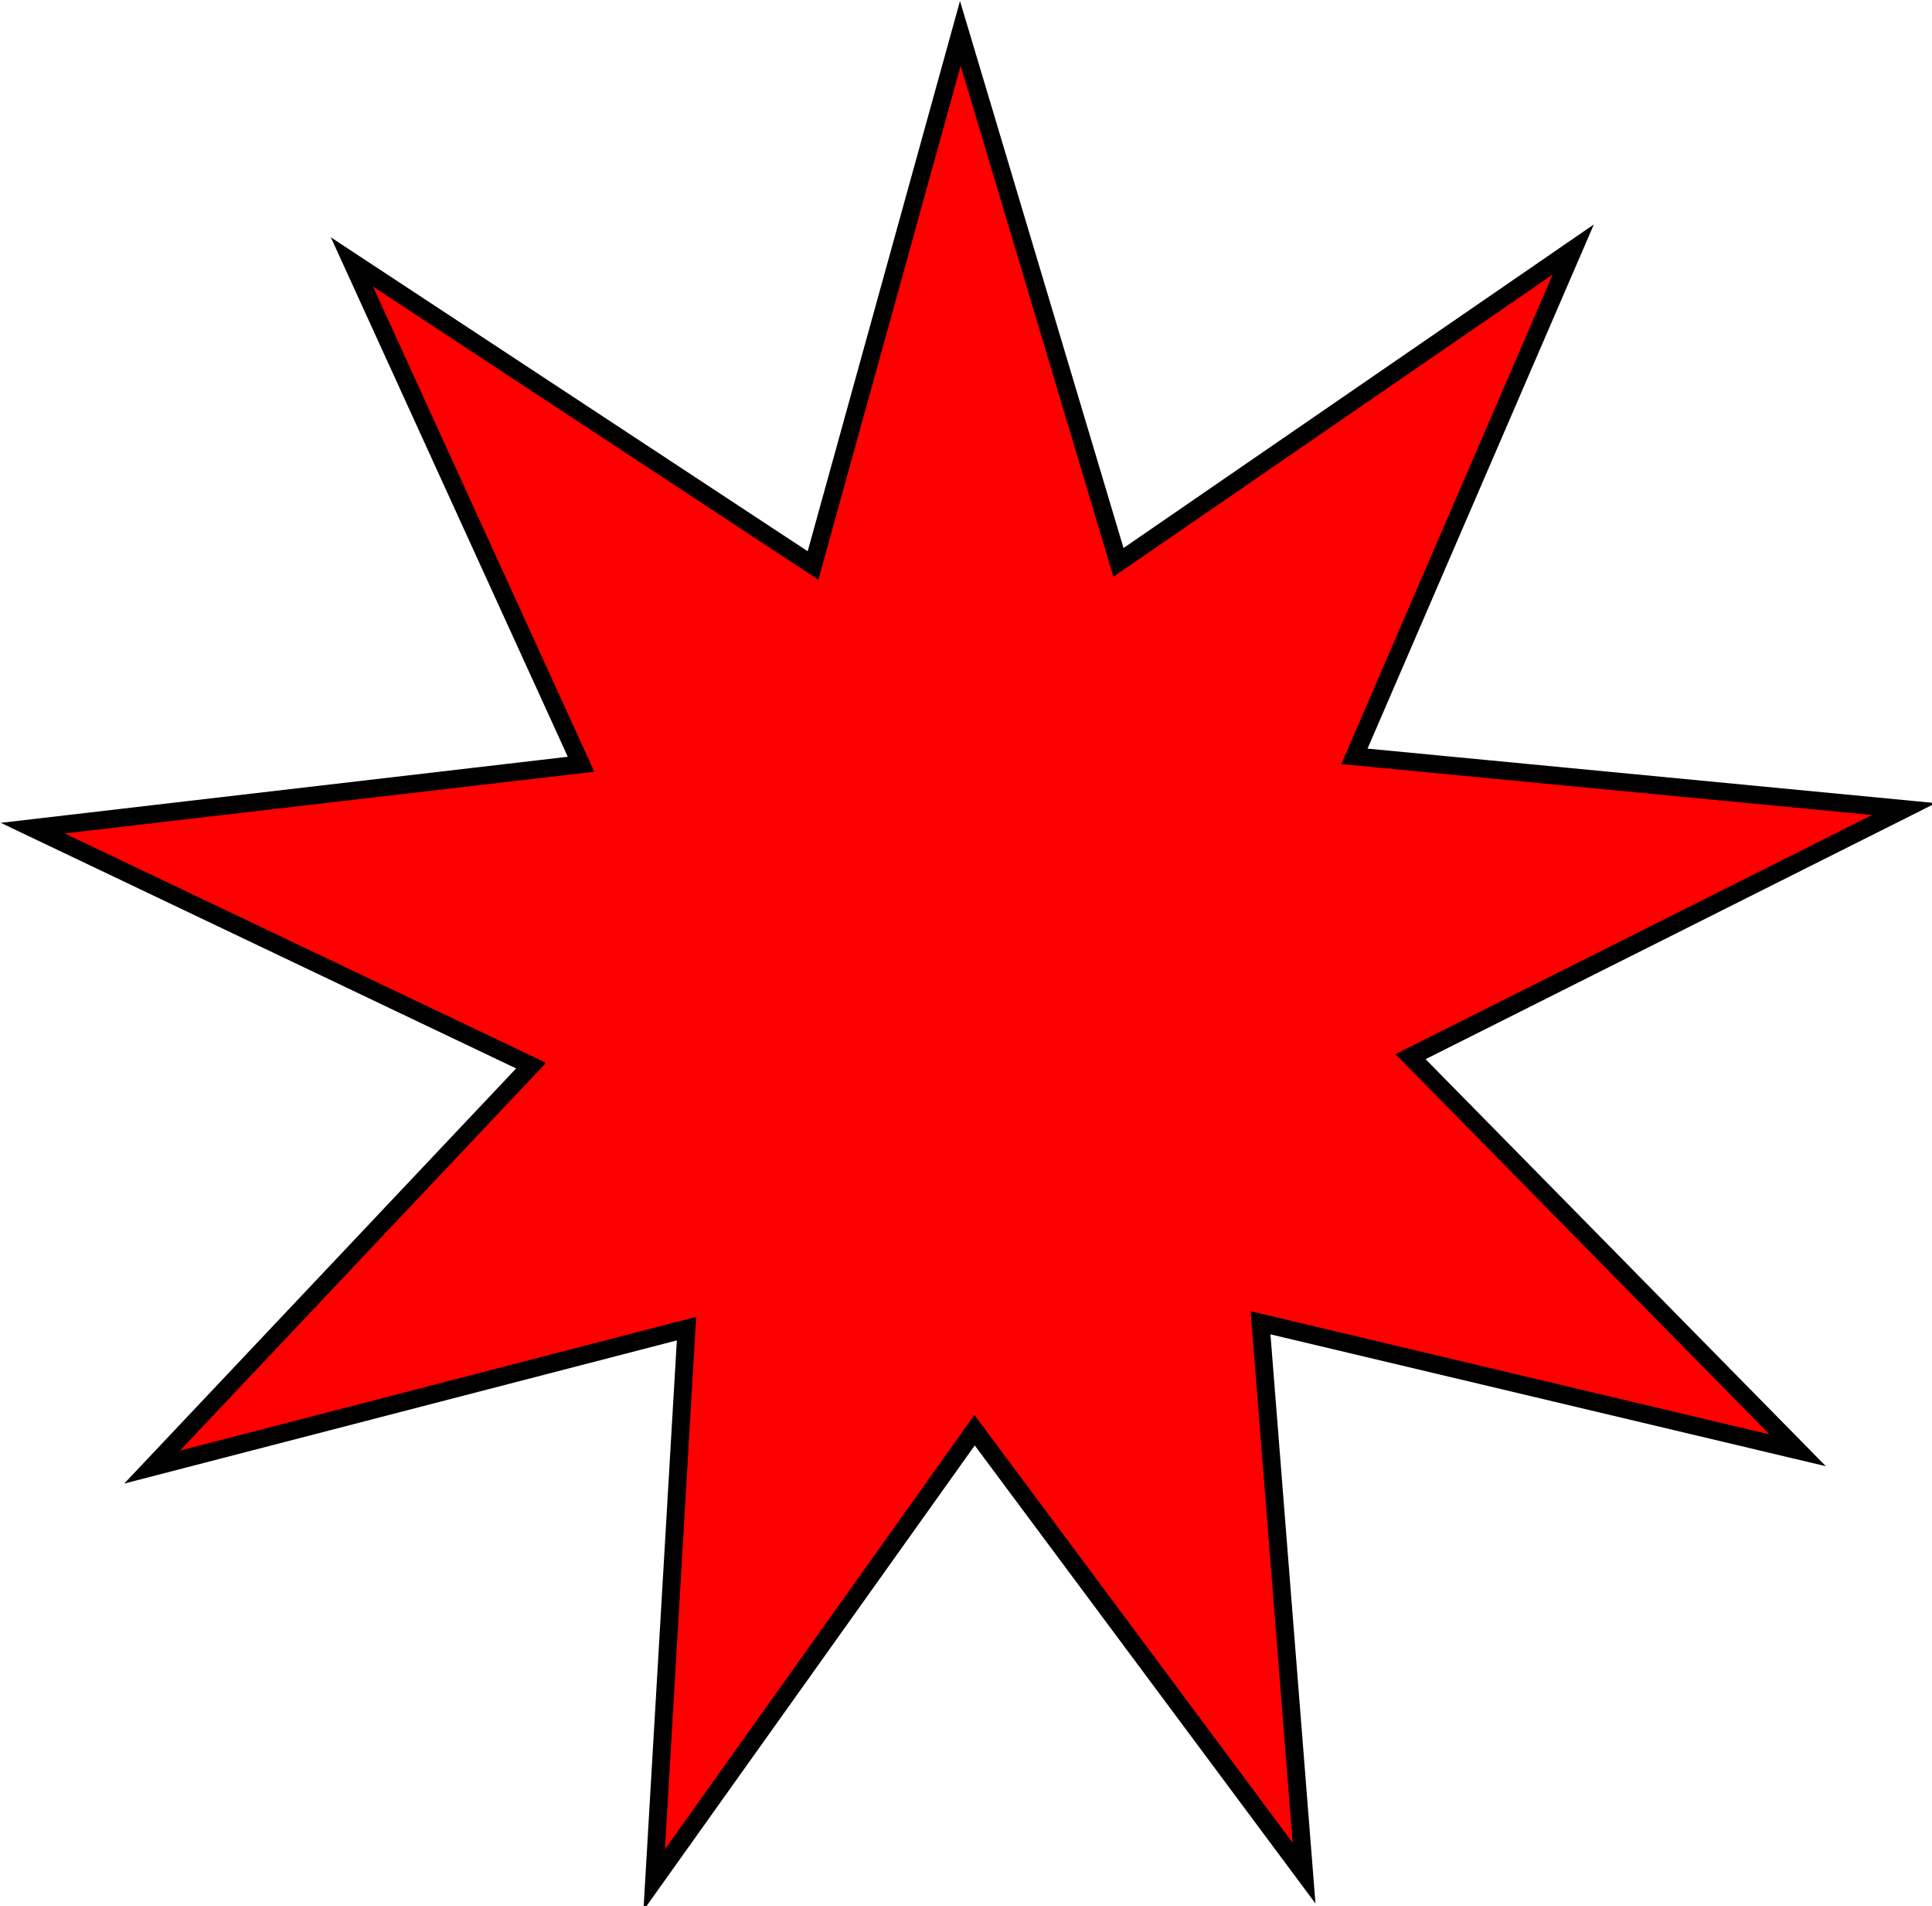 <?xml version="1.0" encoding="UTF-8"?>
<!-- Created with Inkscape (http://www.inkscape.org/) -->
<svg width="85.663mm" height="84.514mm" version="1.1" viewBox="0 0 85.663 84.514" xmlns="http://www.w3.org/2000/svg">
 <g transform="translate(-21.402 -28.224)">
  <path transform="scale(.265)" d="m381.54 349.13-89.867-21.333 7.284 92.076-55.129-74.107-53.606 75.217 5.404-92.206-89.413 23.162 63.409-67.16-83.382-39.73 91.743-10.689-38.337-84.032 77.15 50.783 24.647-89.015 26.458 88.493 76.099-52.346-36.615 84.797 91.942 8.816-82.555 41.423z" fill="#f00" stroke="#000" stroke-width="3"/>
 </g>
</svg>
